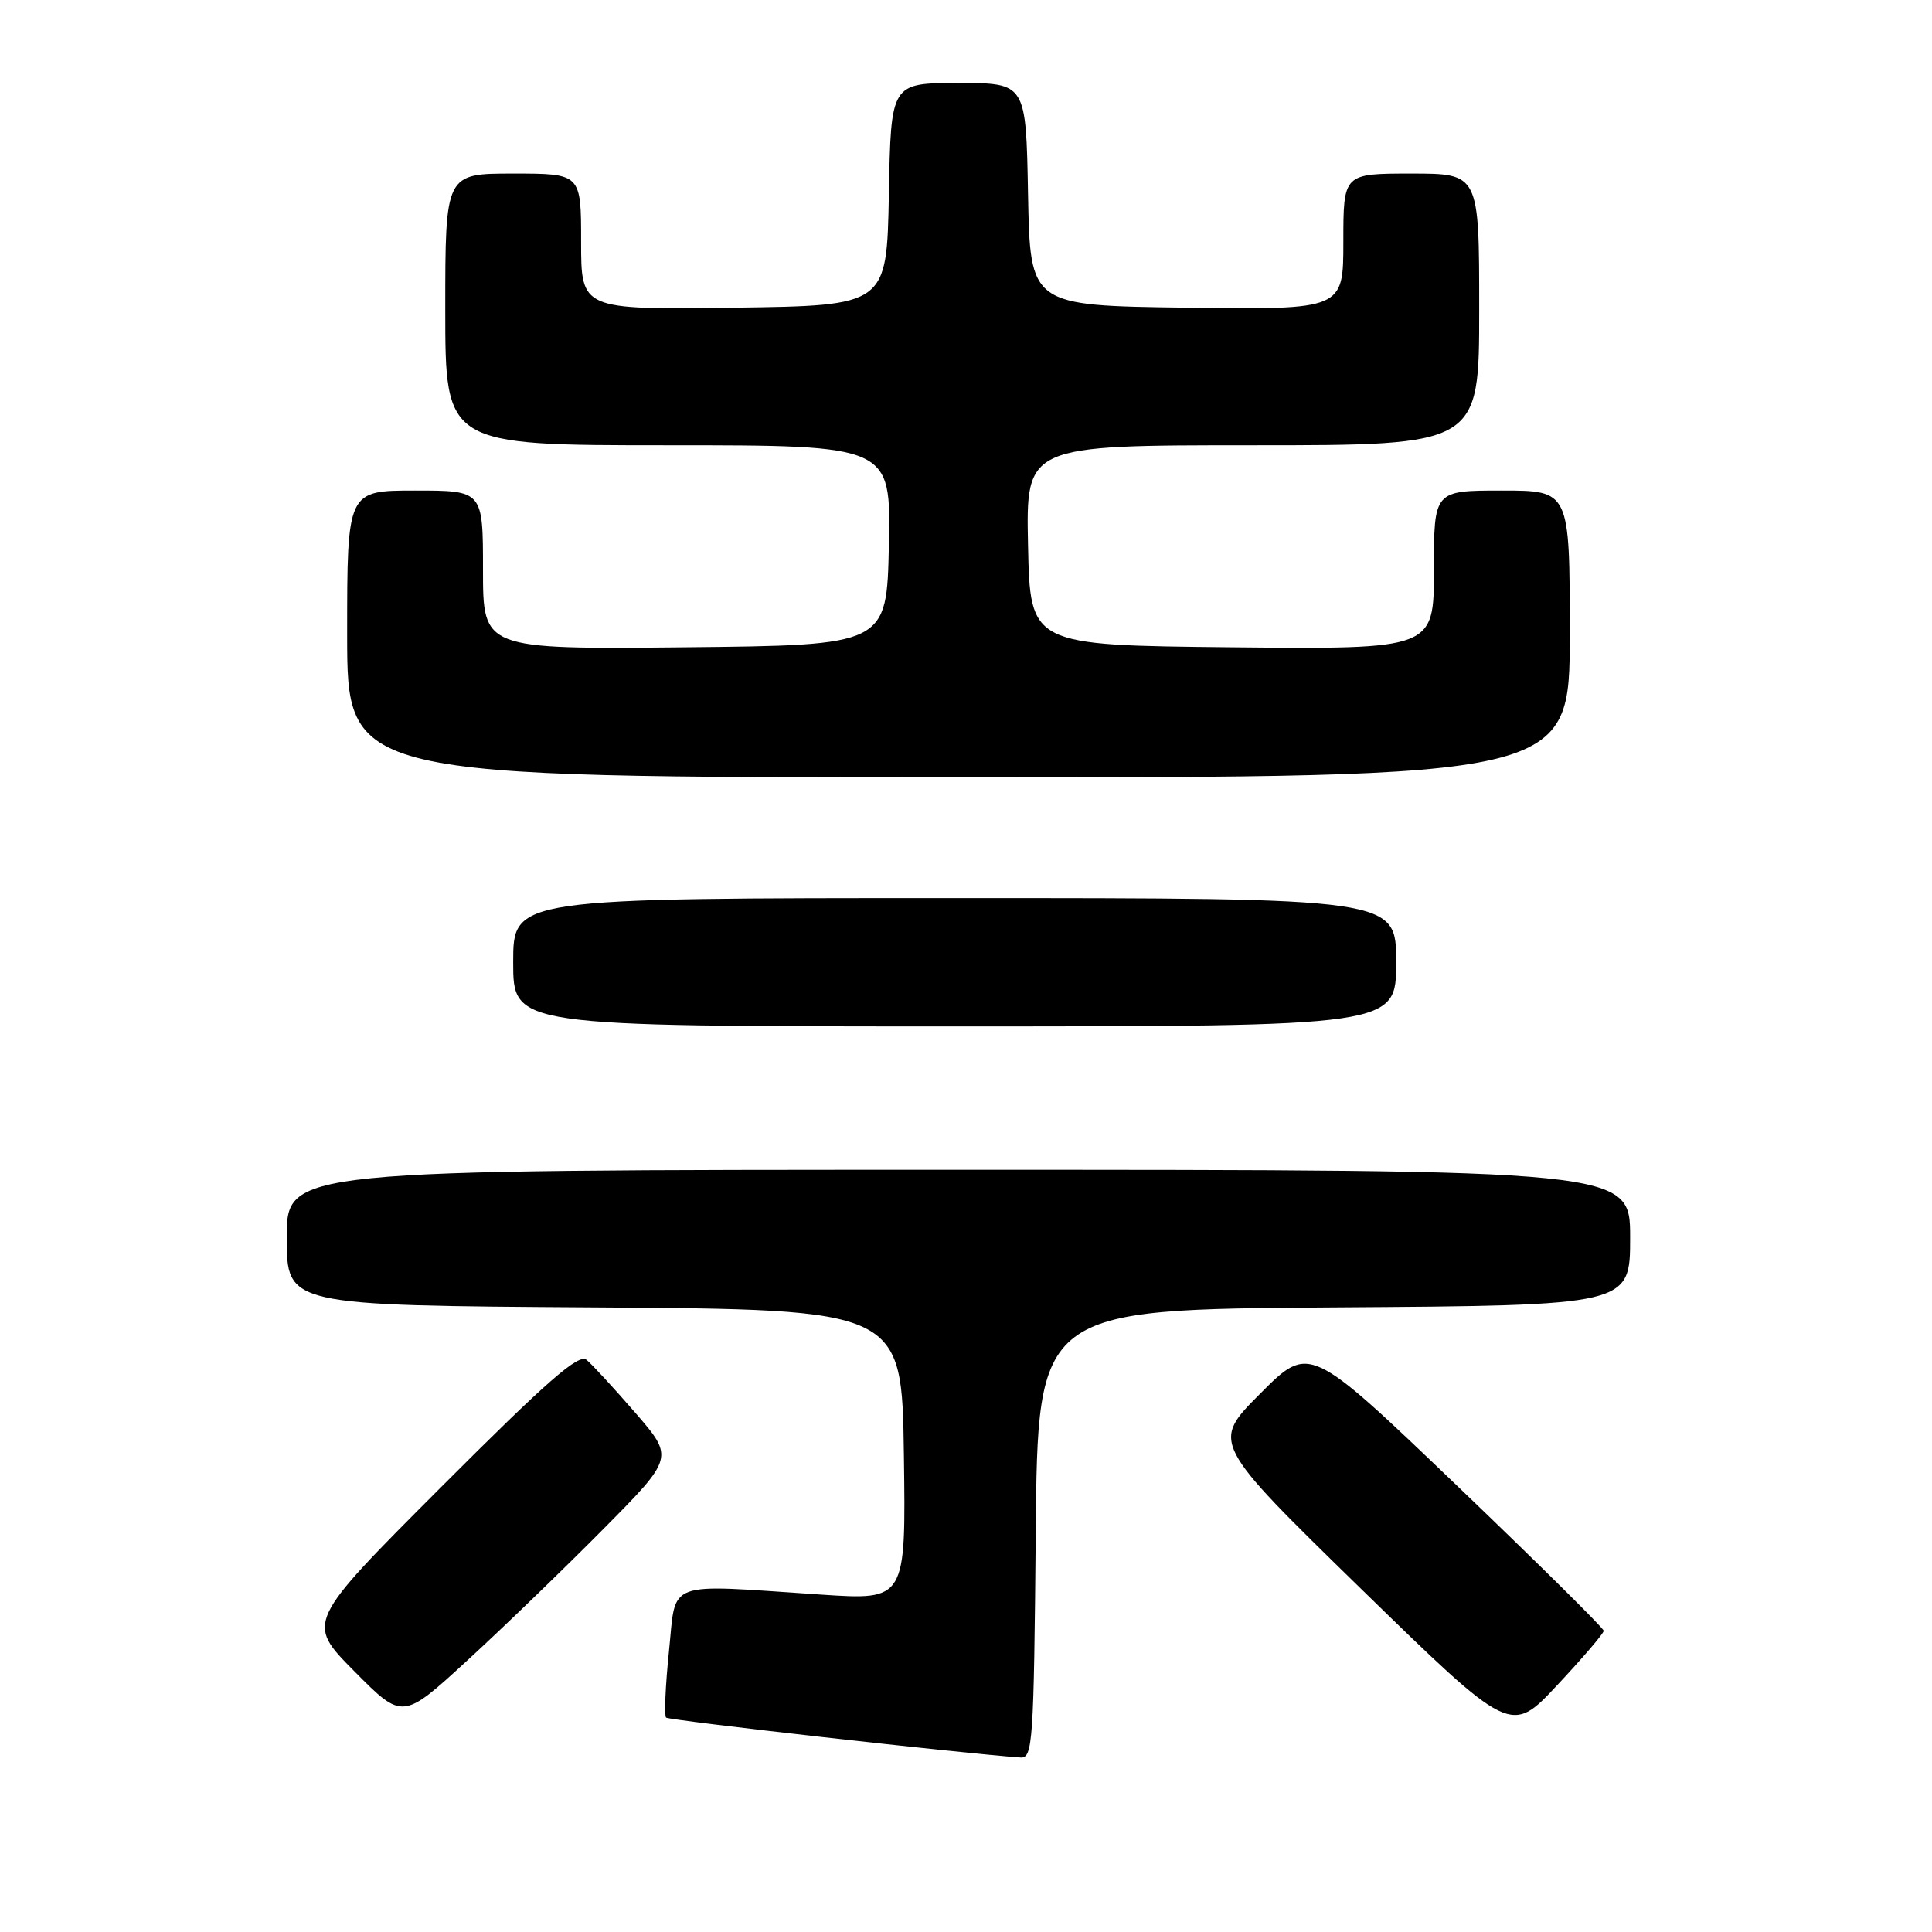 <?xml version="1.0" encoding="UTF-8" standalone="no"?>
<!DOCTYPE svg PUBLIC "-//W3C//DTD SVG 1.1//EN" "http://www.w3.org/Graphics/SVG/1.1/DTD/svg11.dtd" >
<svg xmlns="http://www.w3.org/2000/svg" xmlns:xlink="http://www.w3.org/1999/xlink" version="1.1" viewBox="0 0 256 256">
 <g >
 <path fill="currentColor"
d=" M 137.24 203.25 C 137.50 173.50 137.50 173.50 176.75 173.24 C 216.00 172.98 216.00 172.98 216.00 163.99 C 216.00 155.00 216.00 155.00 127.00 155.00 C 38.00 155.00 38.00 155.00 38.00 163.99 C 38.00 172.98 38.00 172.98 78.75 173.24 C 119.50 173.50 119.50 173.50 119.77 192.77 C 120.04 212.04 120.04 212.04 108.77 211.29 C 87.85 209.90 89.63 209.24 88.64 218.81 C 88.17 223.38 88.00 227.33 88.26 227.59 C 88.63 227.96 127.76 232.37 135.24 232.88 C 136.84 232.99 136.99 230.77 137.24 203.25 Z  M 212.50 216.09 C 212.50 215.75 203.72 207.07 193.00 196.80 C 173.50 178.13 173.50 178.13 167.00 184.65 C 160.50 191.16 160.50 191.16 180.34 210.52 C 200.19 229.87 200.19 229.87 206.34 223.29 C 209.73 219.67 212.50 216.43 212.50 216.09 Z  M 79.91 202.64 C 89.32 193.14 89.32 193.14 84.19 187.21 C 81.36 183.95 78.45 180.79 77.72 180.19 C 76.69 179.32 72.47 183.01 58.47 197.03 C 40.54 214.98 40.54 214.98 46.94 221.44 C 53.34 227.90 53.34 227.90 61.92 220.02 C 66.64 215.69 74.73 207.87 79.91 202.64 Z  M 185.00 127.50 C 185.00 119.00 185.00 119.00 126.50 119.00 C 68.00 119.00 68.00 119.00 68.00 127.50 C 68.00 136.00 68.00 136.00 126.50 136.00 C 185.00 136.00 185.00 136.00 185.00 127.50 Z  M 208.00 84.00 C 208.00 65.00 208.00 65.00 199.00 65.00 C 190.00 65.00 190.00 65.00 190.00 75.52 C 190.00 86.03 190.00 86.03 163.25 85.77 C 136.50 85.50 136.50 85.50 136.22 72.25 C 135.94 59.00 135.94 59.00 165.97 59.00 C 196.00 59.00 196.00 59.00 196.00 41.00 C 196.00 23.00 196.00 23.00 187.00 23.00 C 178.00 23.00 178.00 23.00 178.00 32.02 C 178.00 41.04 178.00 41.04 157.25 40.77 C 136.50 40.50 136.50 40.50 136.22 25.75 C 135.95 11.00 135.95 11.00 127.00 11.00 C 118.05 11.00 118.05 11.00 117.78 25.75 C 117.50 40.50 117.50 40.50 97.25 40.77 C 77.00 41.04 77.00 41.04 77.00 32.02 C 77.00 23.00 77.00 23.00 68.00 23.00 C 59.00 23.00 59.00 23.00 59.00 41.00 C 59.00 59.00 59.00 59.00 88.53 59.00 C 118.06 59.00 118.06 59.00 117.78 72.25 C 117.50 85.50 117.50 85.50 90.75 85.77 C 64.00 86.03 64.00 86.03 64.00 75.52 C 64.00 65.00 64.00 65.00 55.00 65.00 C 46.00 65.00 46.00 65.00 46.00 84.00 C 46.00 103.00 46.00 103.00 127.00 103.00 C 208.00 103.00 208.00 103.00 208.00 84.00 Z "/>
</g>
</svg>